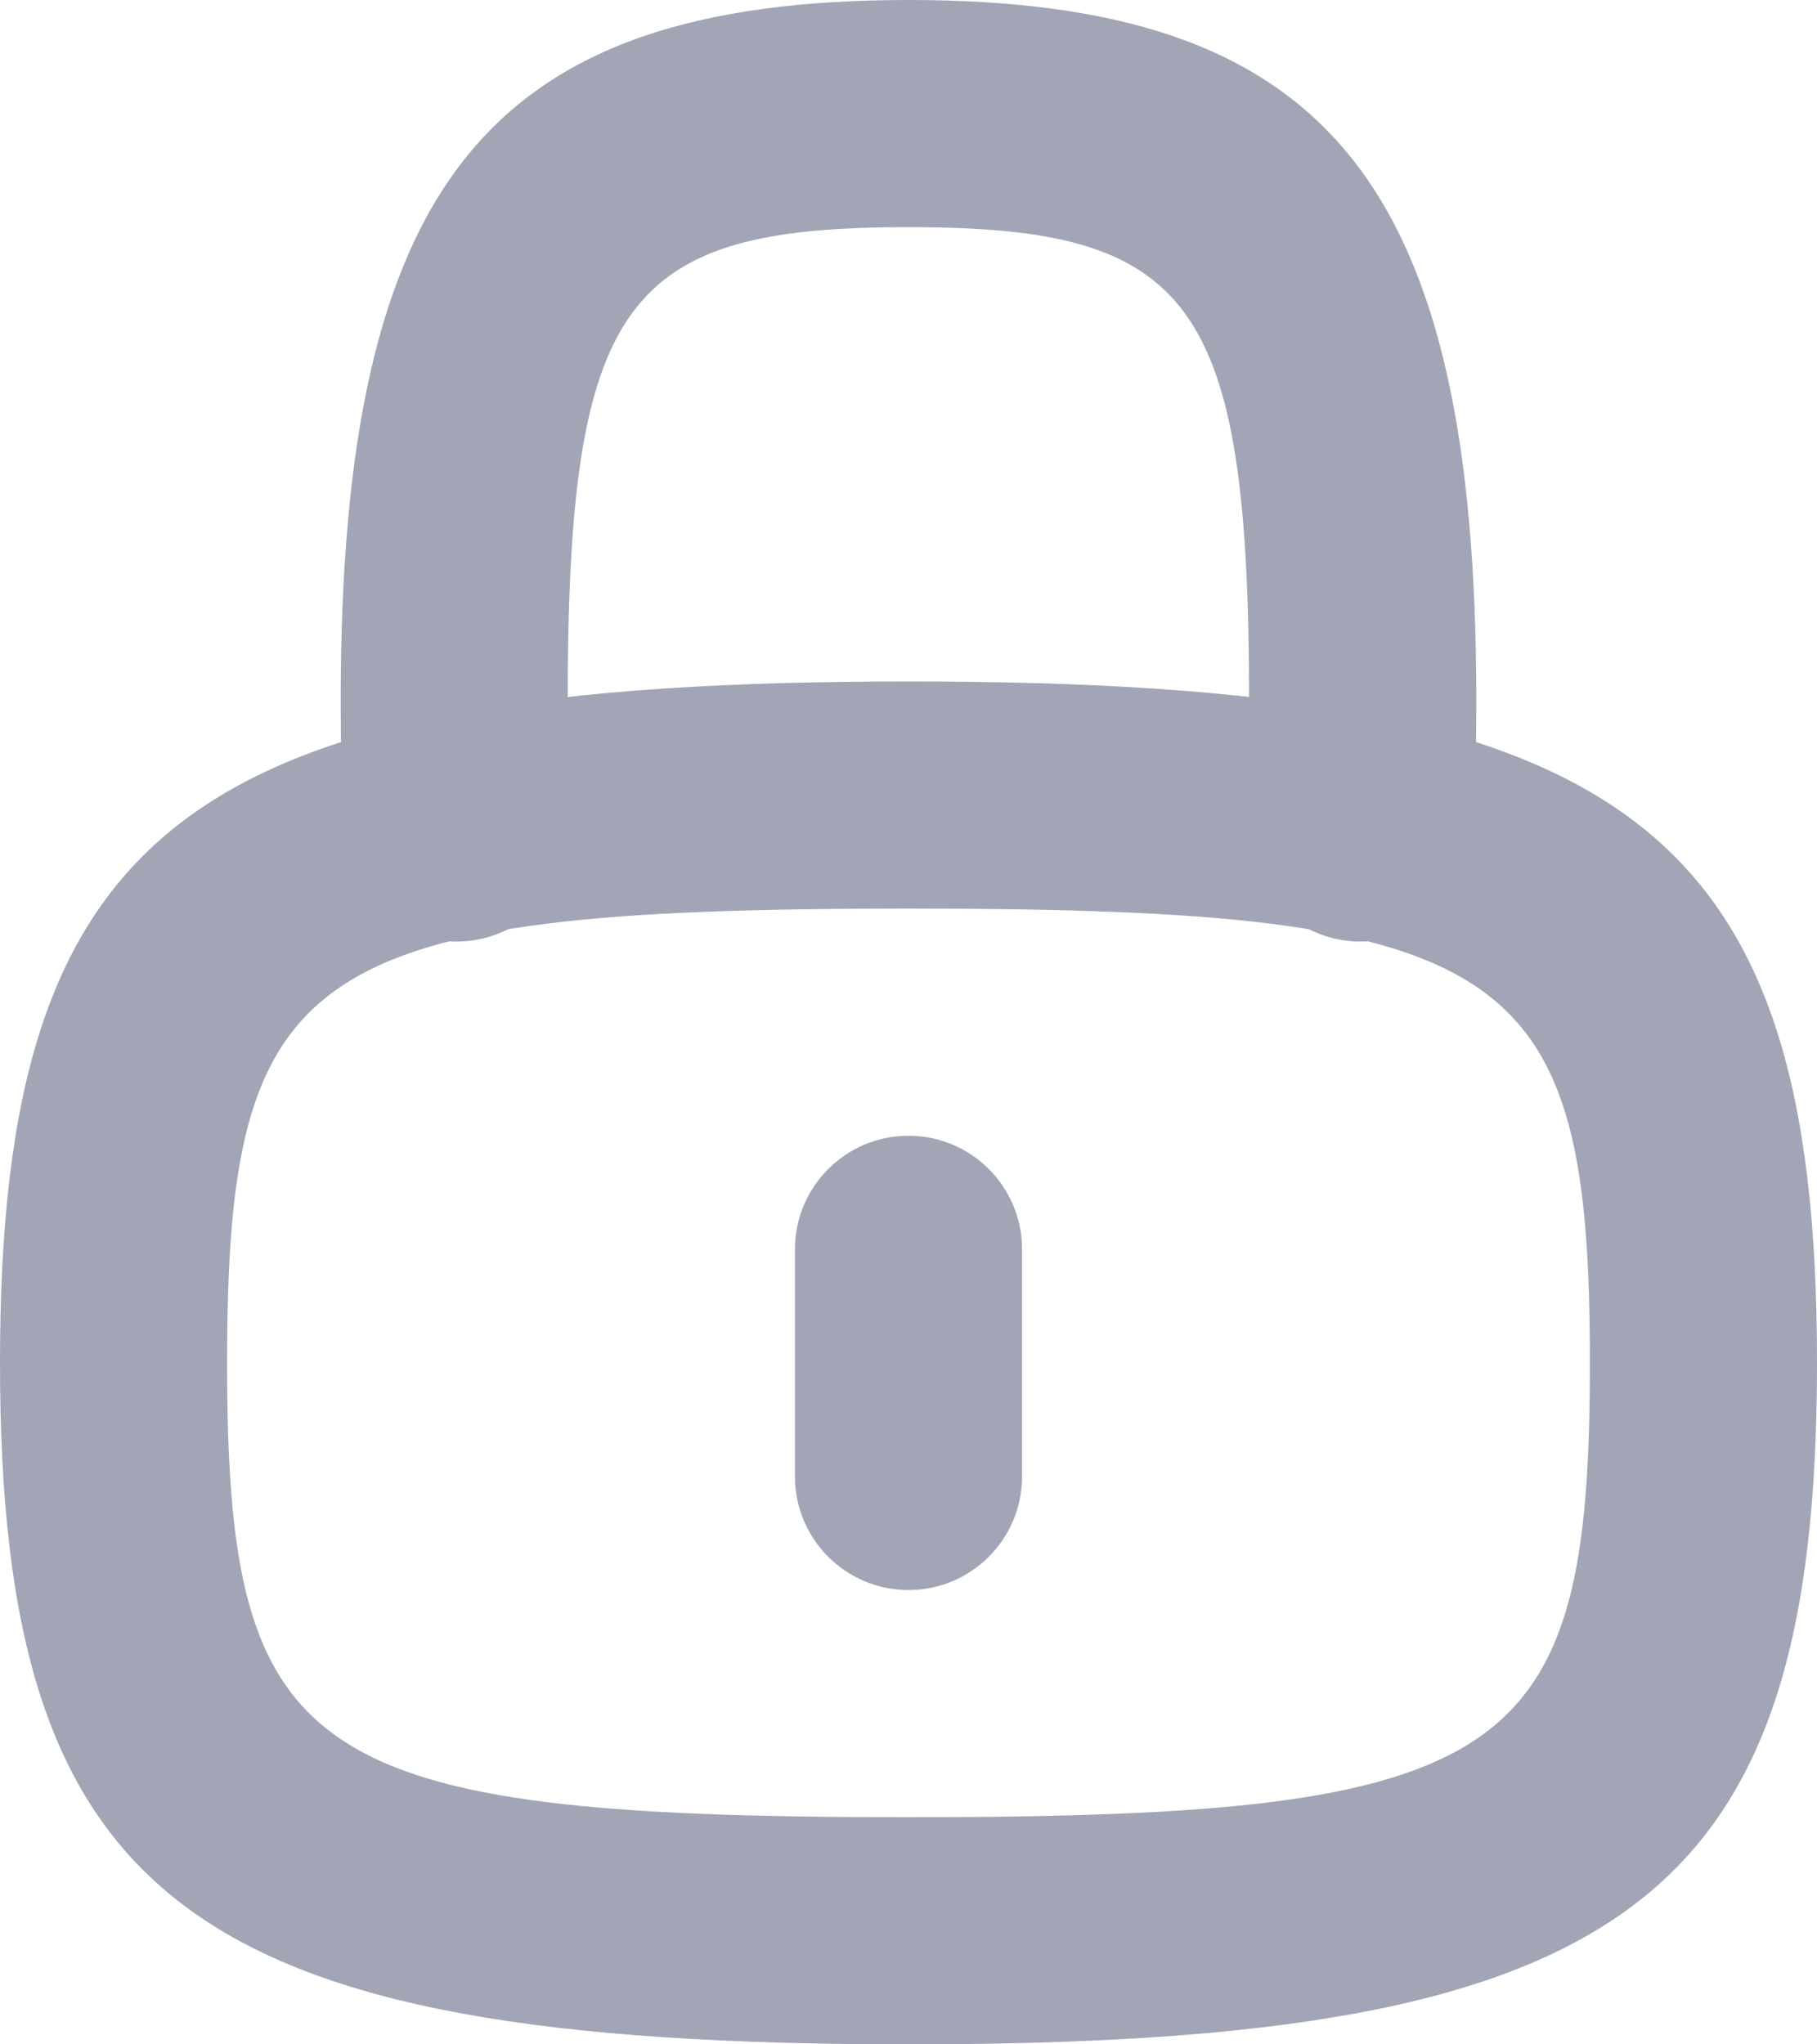 <?xml version="1.0" encoding="UTF-8"?>
<svg width="16px" height="18px" viewBox="0 0 16 18" version="1.1" xmlns="http://www.w3.org/2000/svg" xmlns:xlink="http://www.w3.org/1999/xlink">
    <!-- Generator: Sketch 61 (89581) - https://sketch.com -->
    <title>Icons / User</title>
    <desc>Created with Sketch.</desc>
    <g id="Invision-6" stroke="none" stroke-width="1" fill="none" fill-rule="evenodd">
        <g id="Sign-Up-with-email" transform="translate(-170, -396)">
            <g id="Icons-/-Lock" transform="translate(166, 393)">
                <rect id="Rectangle" fill="#000000" fill-rule="evenodd" opacity="0" x="0" y="0" width="24" height="24"></rect>
                <path d="M12,21 C5.667,21 4,19.75 4,15 C4,10.25 5.667,9 12,9 C18.333,9 20,10.25 20,15 C20,19.75 18.333,21 12,21 Z M12,19 C17.333,19 18,18.5 18,15 C18,11.5 17.333,11 12,11 C6.667,11 6,11.5 6,15 C6,18.5 6.667,19 12,19 Z" id="Stroke-1" fill="#A2A5B5" fill-rule="nonzero"></path>
                <path d="M9.019,10.261 C9.005,9.782 8.999,9.5 8.999,9.177 C8.999,5.629 9.509,5 11.999,5 C14.49,5 14.999,5.629 14.999,9.177 C14.999,9.51 14.994,9.826 14.981,10.261 C14.965,10.813 15.399,11.274 15.952,11.29 C16.504,11.306 16.964,10.871 16.98,10.319 C16.993,9.866 17,9.532 17,9.177 C17,4.606 15.699,3 11.999,3 C8.3,3 7,4.606 7,9.177 C7,9.524 7.006,9.822 7.02,10.319 C7.036,10.871 7.496,11.306 8.048,11.29 C8.601,11.274 9.035,10.813 9.019,10.261 Z" id="Stroke-3" fill="#A2A5B5" fill-rule="nonzero"></path>
                <path d="M11,14 L11,16 C11,16.552 11.448,17 12,17 C12.552,17 13,16.552 13,16 L13,14 C13,13.448 12.552,13 12,13 C11.448,13 11,13.448 11,14 Z" id="Stroke-5" fill="#A2A5B5" fill-rule="nonzero"></path>
            </g>
        </g>
    </g>
</svg>